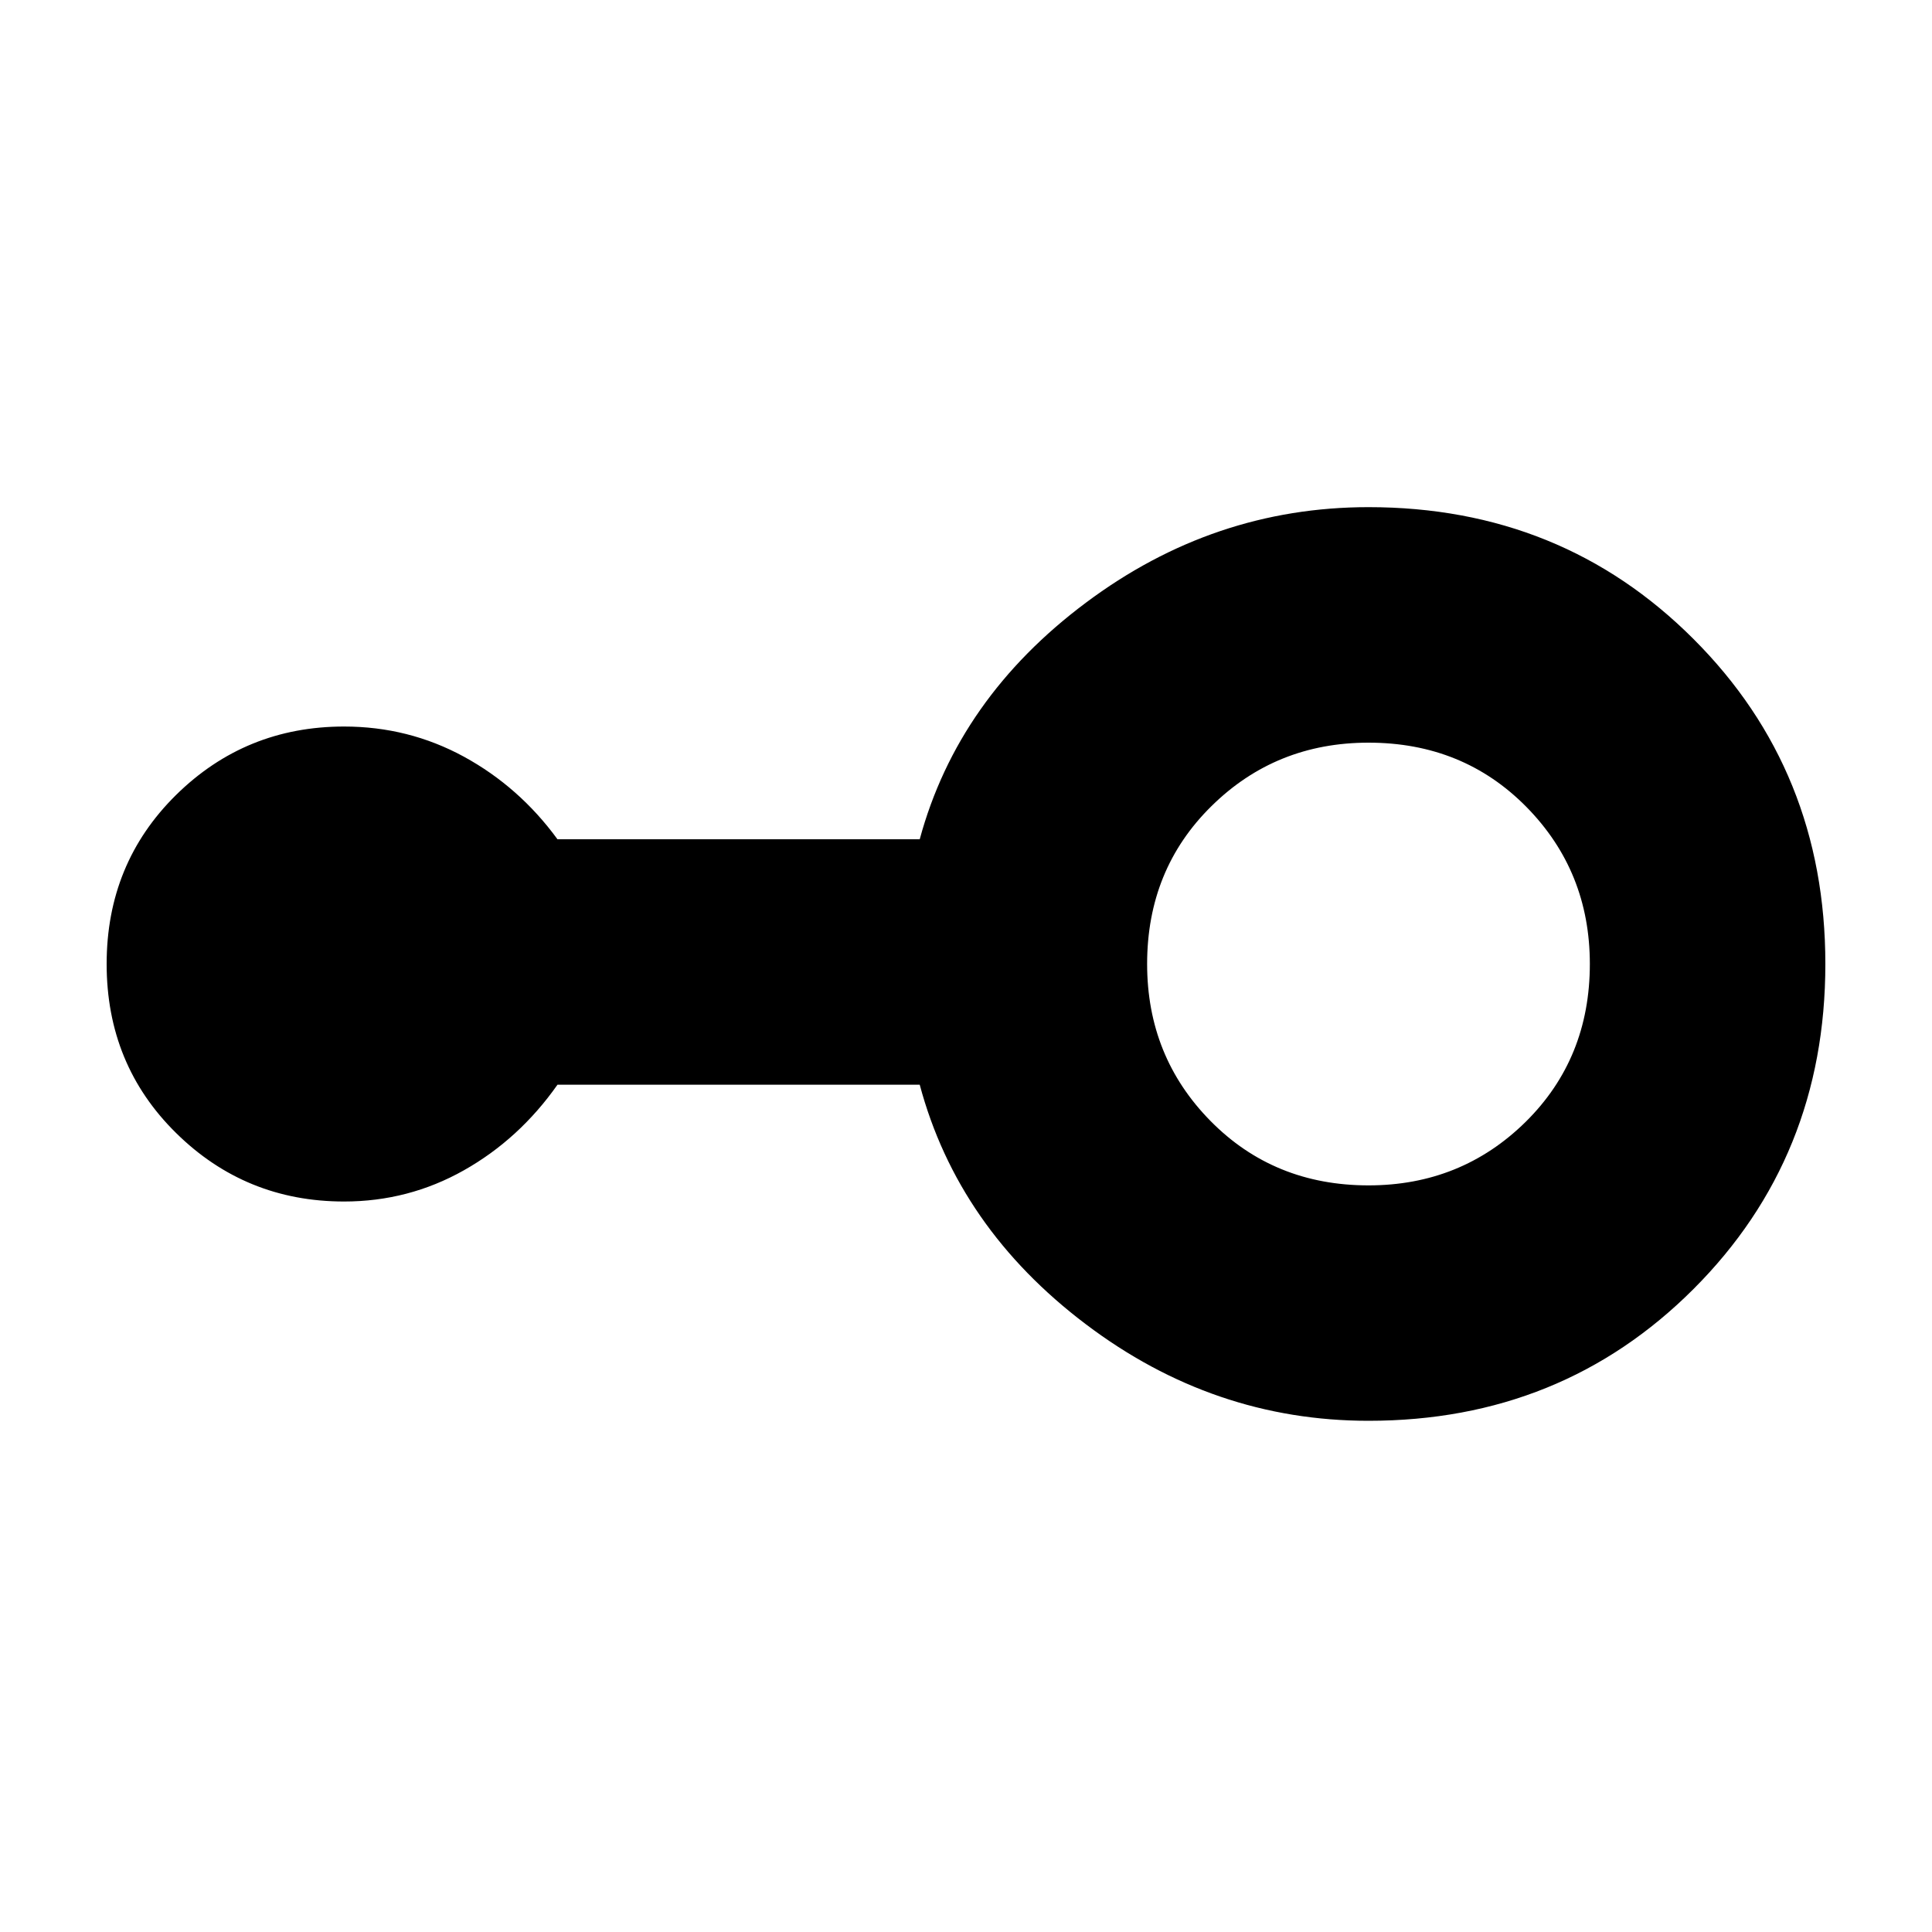 <svg xmlns="http://www.w3.org/2000/svg" height="20" width="20"><path d="M14.167 14.708q-1.605 0-2.927-1-1.323-1-1.719-2.479h-3.75q-.396.563-.969.886-.573.323-1.24.323-1.02 0-1.739-.709-.719-.708-.719-1.75 0-1.041.719-1.75.719-.708 1.739-.708.667 0 1.24.312.573.313.969.855h3.75q.396-1.459 1.719-2.448 1.322-.99 2.927-.99 2 0 3.364 1.365 1.365 1.364 1.365 3.364 0 2-1.365 3.365-1.364 1.364-3.364 1.364Zm0-2.437q.958 0 1.625-.656.666-.657.666-1.636 0-.958-.656-1.625-.656-.666-1.635-.666-.959 0-1.625.656-.667.656-.667 1.635 0 .959.656 1.625.657.667 1.636.667Z"/></svg>